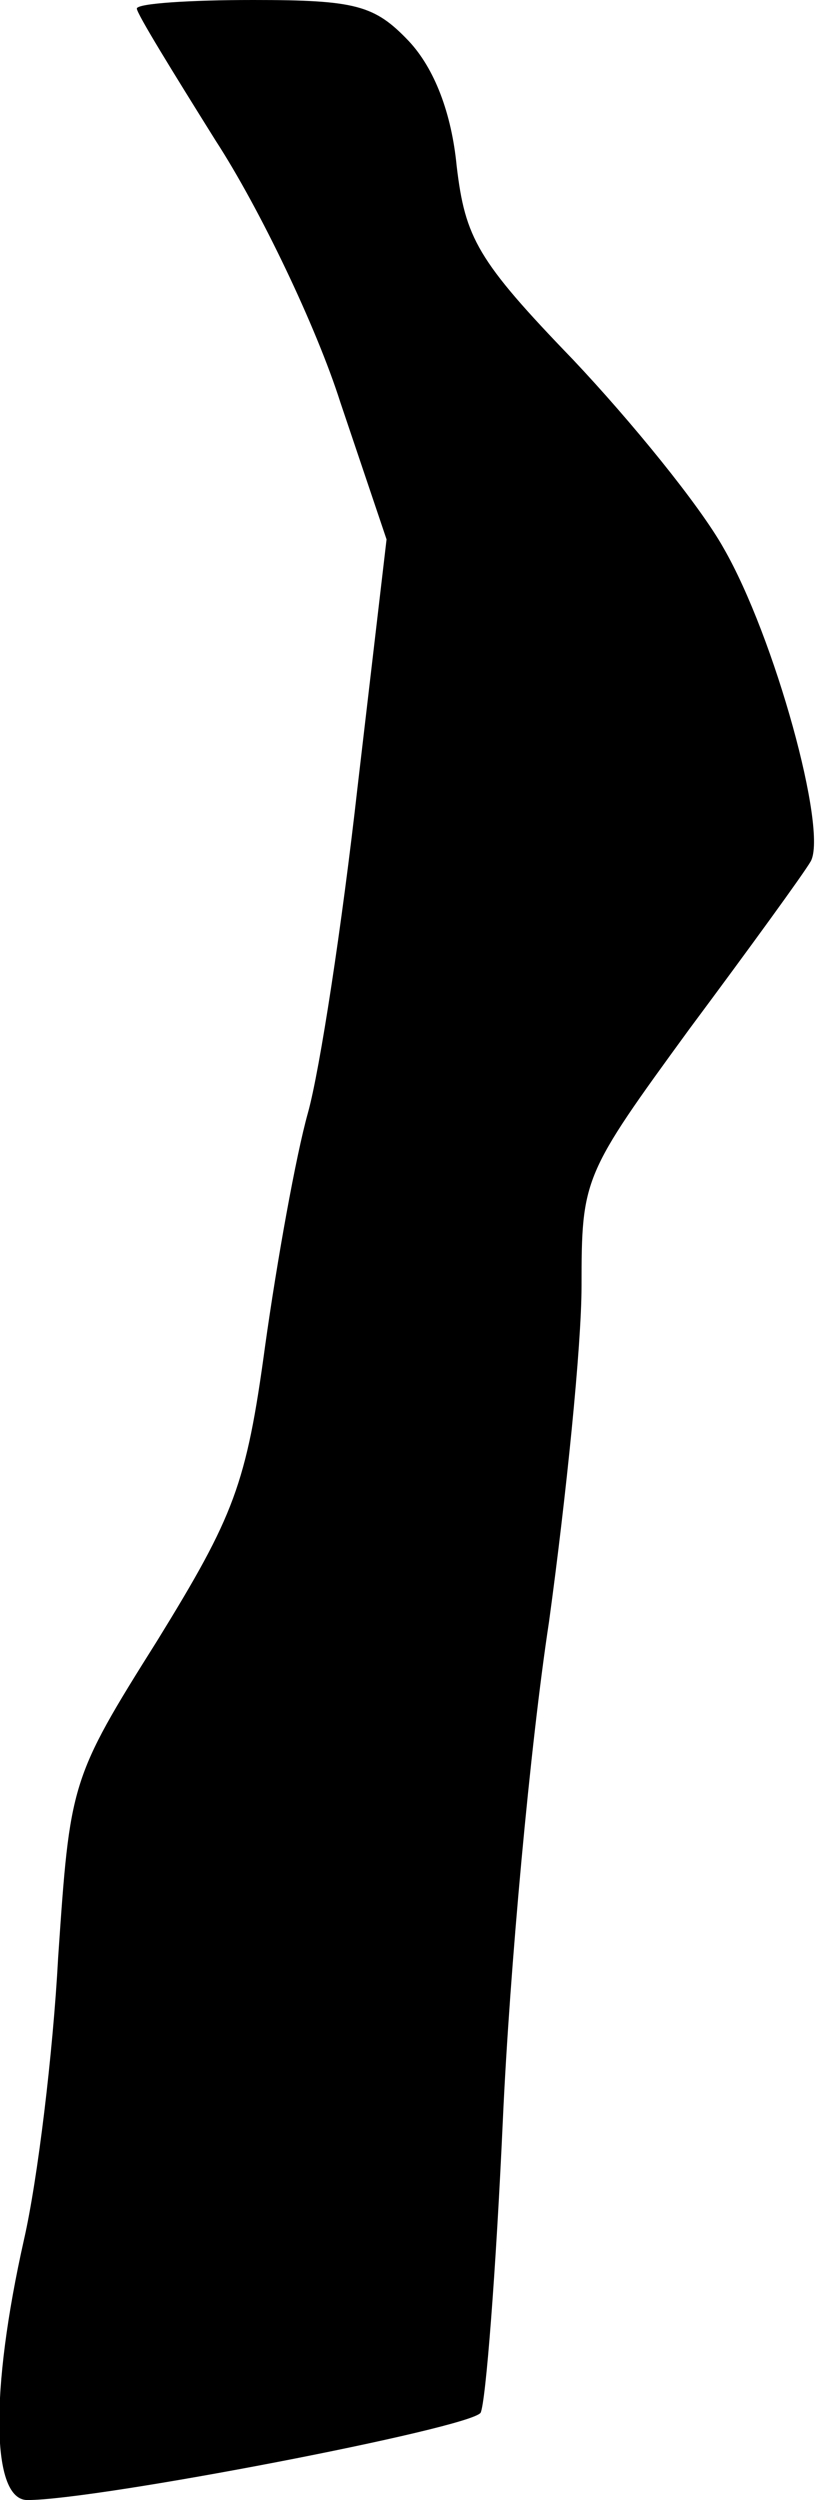 <?xml version="1.0" standalone="no"?>
<!DOCTYPE svg PUBLIC "-//W3C//DTD SVG 20010904//EN"
 "http://www.w3.org/TR/2001/REC-SVG-20010904/DTD/svg10.dtd">
<svg version="1.0" xmlns="http://www.w3.org/2000/svg"
 width="48pt" height="146pt" viewBox="0 0 48 146"
 preserveAspectRatio="xMidYMid meet">
<g transform="translate(0,146) scale(0.1,-0.1)"
fill="#000000" stroke="none">
<path fill="#000000" stroke="none" d="M80 1455 c0 -3 21 -37 46 -77 26 -40
59 -109 73 -153 l27 -80 -17 -145 c-9 -80 -22 -165 -29 -190 -7 -25 -18 -86
-25 -136 -11 -81 -18 -99 -63 -172 -51 -81 -51 -83 -58 -185 -3 -56 -12 -130
-20 -165 -20 -89 -19 -152 2 -152 41 0 259 42 265 51 3 6 9 83 13 171 4 88 16
219 27 291 10 73 19 161 19 196 0 63 1 65 63 150 35 47 67 91 71 98 10 18 -21
131 -51 183 -14 25 -54 74 -88 110 -56 58 -63 71 -68 113 -3 31 -13 57 -28 73
-20 21 -31 24 -91 24 -37 0 -68 -2 -68 -5z"/>
</g>
</svg>
